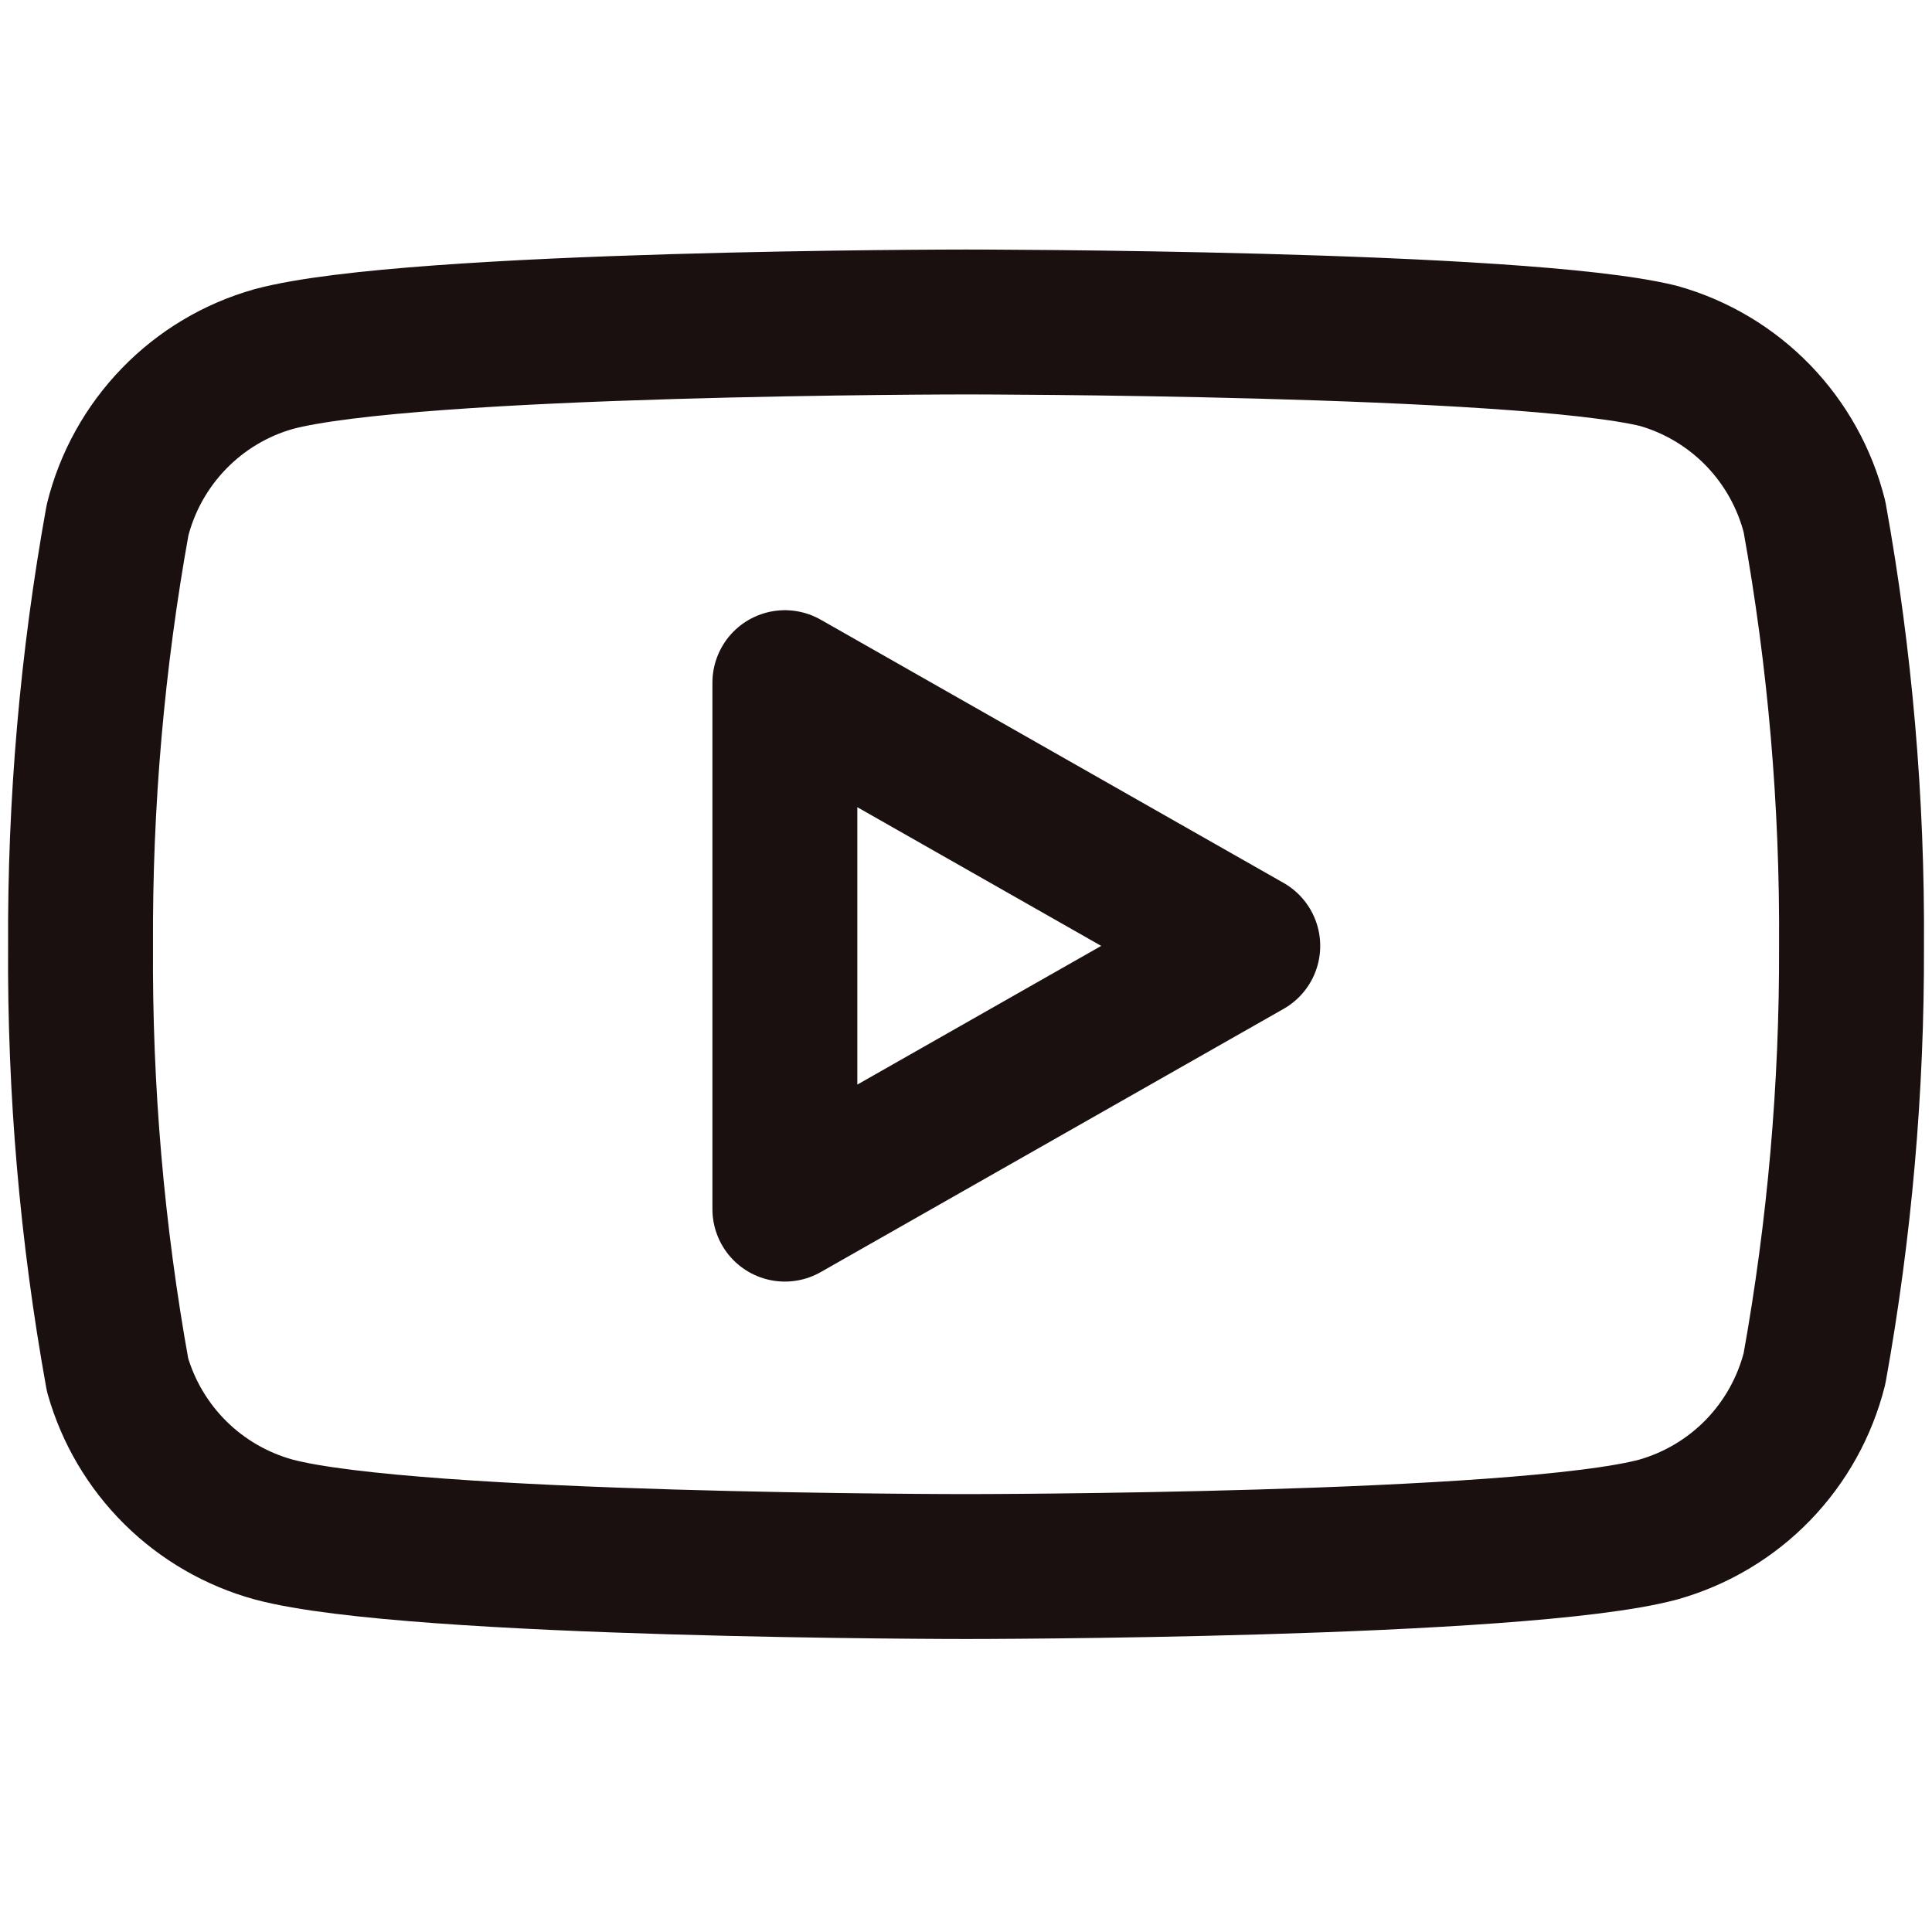 <svg width="32" height="32" viewBox="0 0 32 32" fill="none" xmlns="http://www.w3.org/2000/svg">
<g id="fi:youtube">
<path id="Vector" d="M30.054 8.56C29.895 7.927 29.573 7.348 29.119 6.879C28.665 6.411 28.095 6.071 27.467 5.894C25.174 5.333 16 5.333 16 5.333C16 5.333 6.827 5.333 4.534 5.947C3.906 6.124 3.336 6.464 2.882 6.933C2.428 7.401 2.105 7.981 1.947 8.614C1.527 10.941 1.322 13.302 1.334 15.667C1.319 18.05 1.524 20.429 1.947 22.773C2.122 23.387 2.452 23.944 2.905 24.393C3.358 24.841 3.919 25.165 4.534 25.334C6.827 25.947 16 25.947 16 25.947C16 25.947 25.174 25.947 27.467 25.334C28.095 25.156 28.665 24.816 29.119 24.348C29.573 23.879 29.895 23.3 30.054 22.667C30.47 20.357 30.675 18.014 30.667 15.667C30.682 13.284 30.477 10.905 30.054 8.56V8.56Z" stroke="#1B1010" stroke-width="2.4" stroke-linecap="round" stroke-linejoin="round"/>
<path id="Vector_2" d="M13 20.027L20.667 15.667L13 11.307V20.027Z" stroke="#1B1010" stroke-width="2.4" stroke-linecap="round" stroke-linejoin="round"/>
</g>
</svg>
